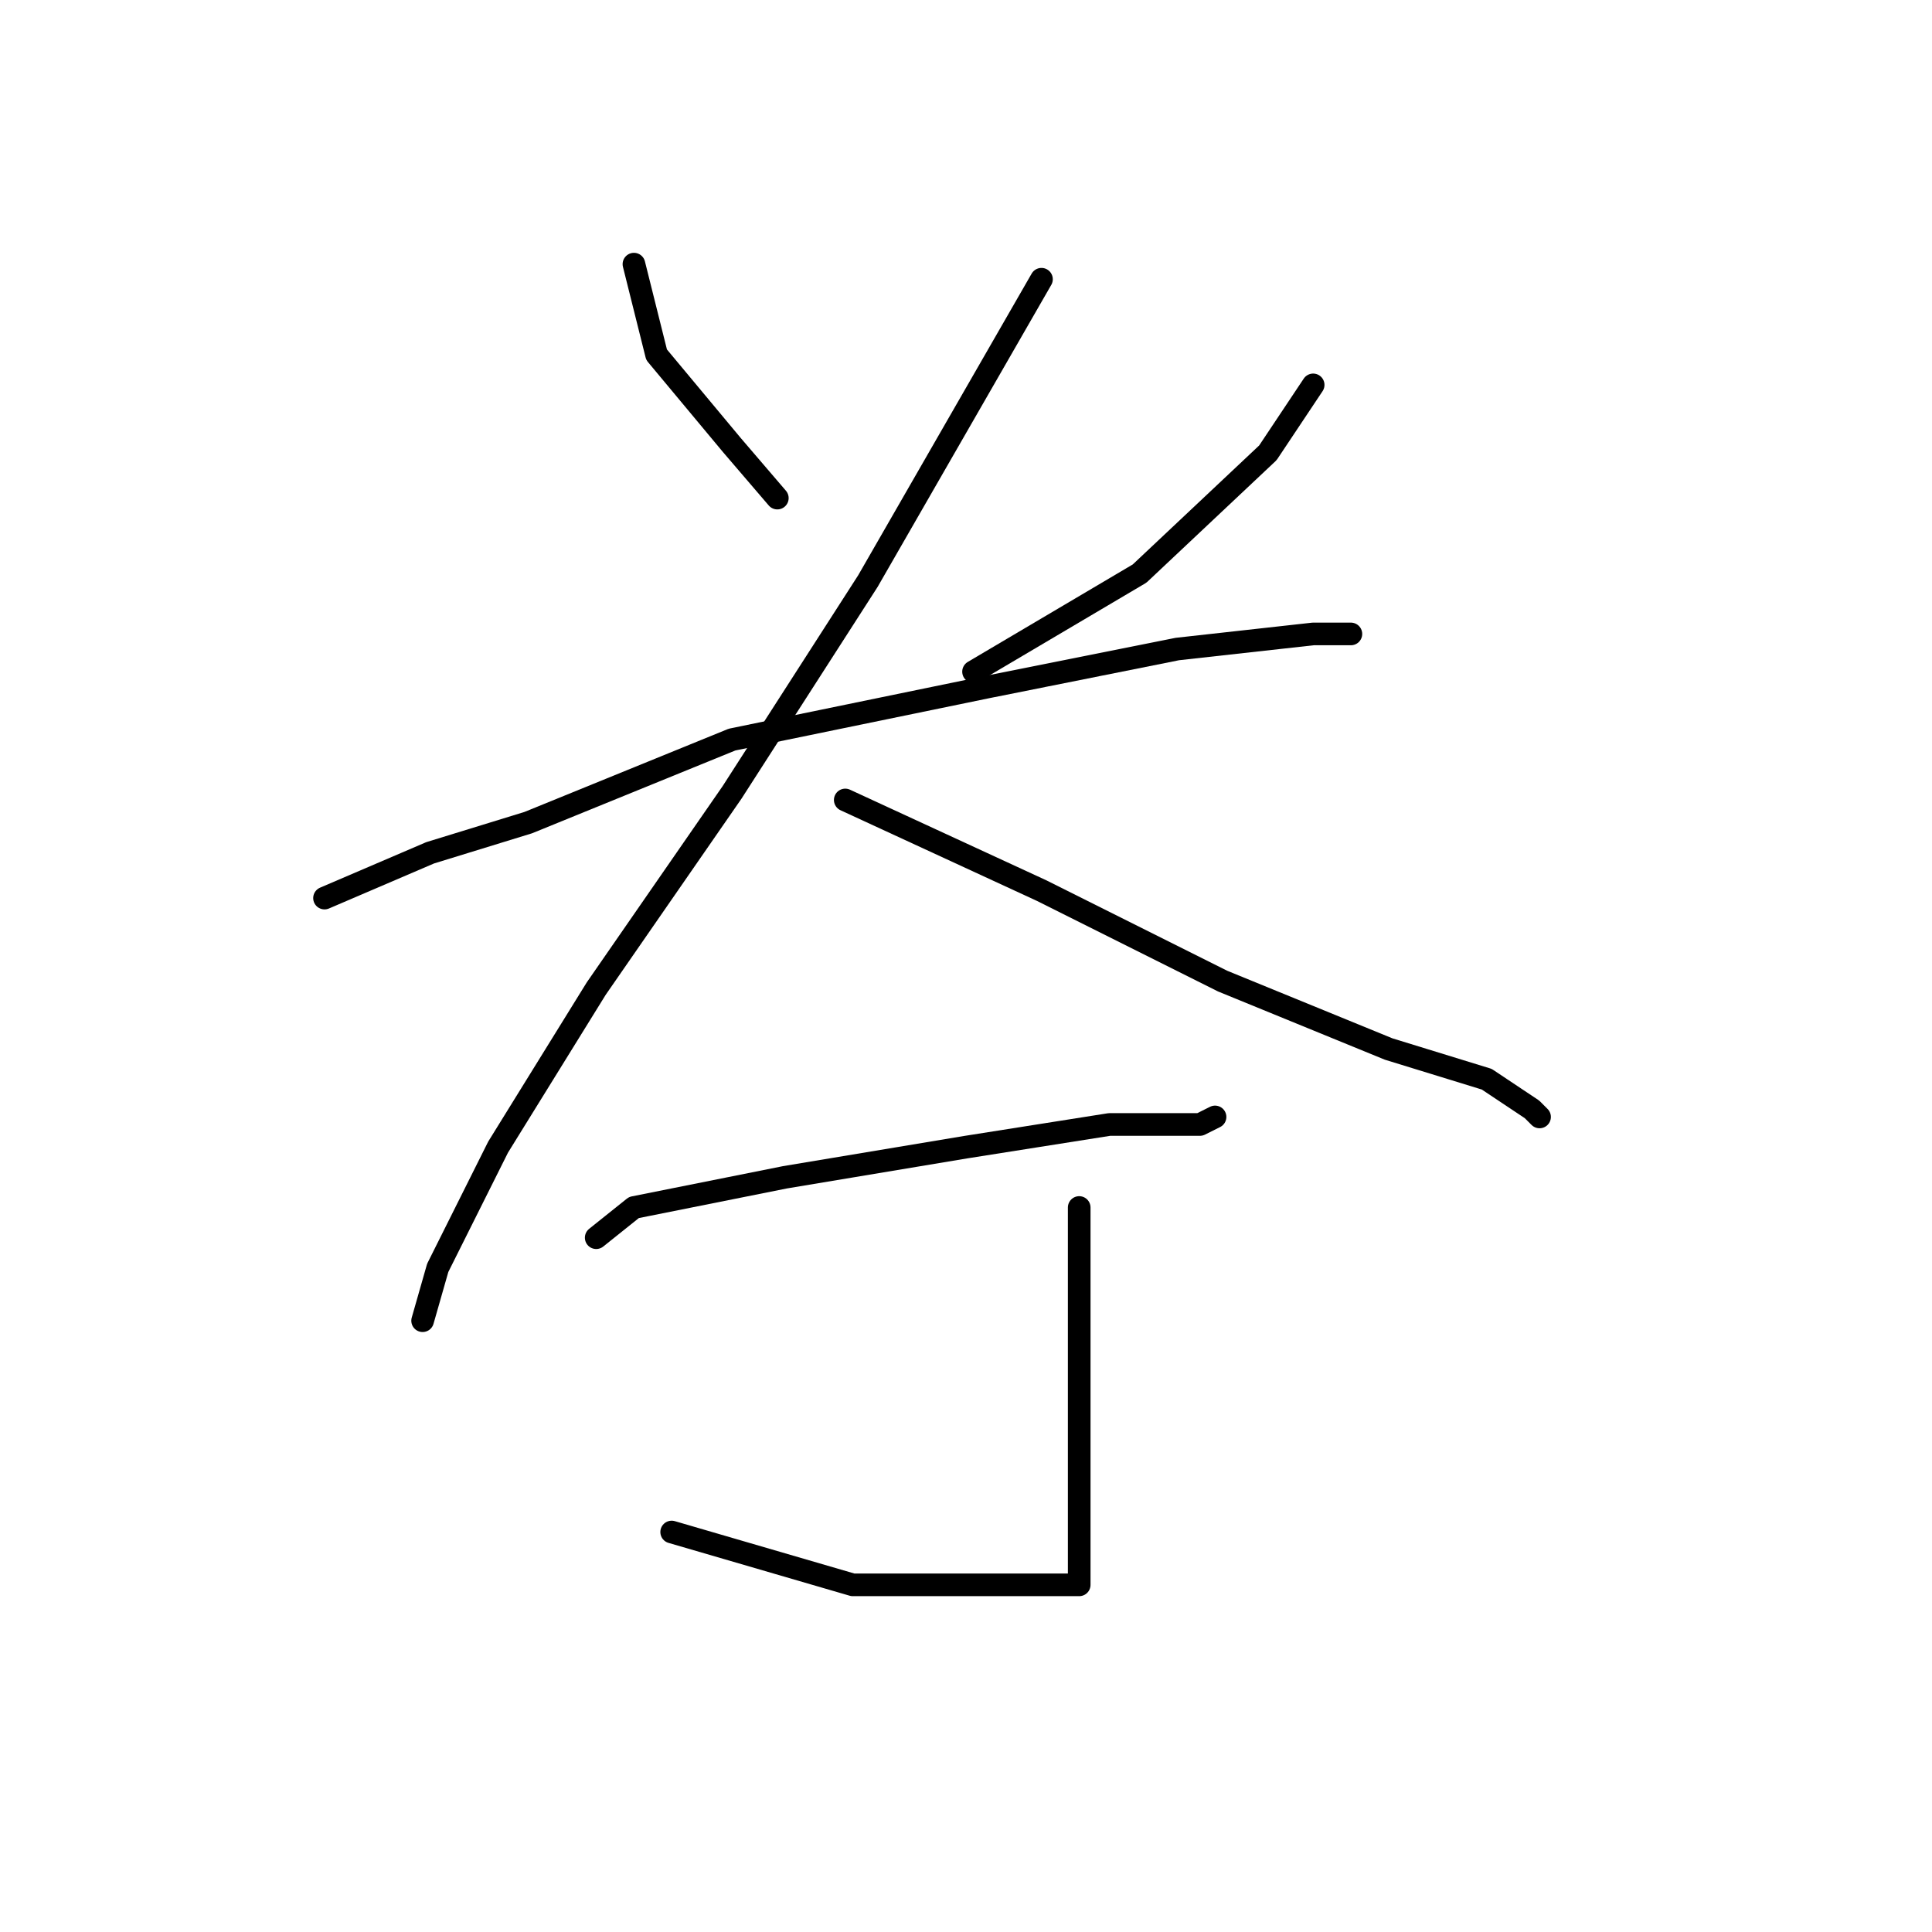 <?xml version="1.0" standalone="no"?>
    <svg width="256" height="256" xmlns="http://www.w3.org/2000/svg" version="1.1">
    <polyline stroke="black" stroke-width="3" stroke-linecap="round" fill="transparent" stroke-linejoin="round" points="84 35 87 47 97 59 103 66 103 66 " />
        <polyline stroke="black" stroke-width="3" stroke-linecap="round" fill="transparent" stroke-linejoin="round" points="174 51 168 60 151 76 129 89 129 89 " />
        <polyline stroke="black" stroke-width="3" stroke-linecap="round" fill="transparent" stroke-linejoin="round" points="43 119 57 113 70 109 97 98 131 91 156 86 174 84 179 84 179 84 " />
        <polyline stroke="black" stroke-width="3" stroke-linecap="round" fill="transparent" stroke-linejoin="round" points="138 37 115 77 97 105 79 131 66 152 58 168 56 175 56 175 " />
        <polyline stroke="black" stroke-width="3" stroke-linecap="round" fill="transparent" stroke-linejoin="round" points="112 106 138 118 162 130 184 139 197 143 203 147 204 148 204 148 " />
        <polyline stroke="black" stroke-width="3" stroke-linecap="round" fill="transparent" stroke-linejoin="round" points="79 164 84 160 104 156 128 152 147 149 159 149 161 148 161 148 " />
        <polyline stroke="black" stroke-width="3" stroke-linecap="round" fill="transparent" stroke-linejoin="round" points="143 160 143 184 143 196 143 205 143 208 143 210 142 210 132 210 113 210 89 203 89 203 " />
        </svg>